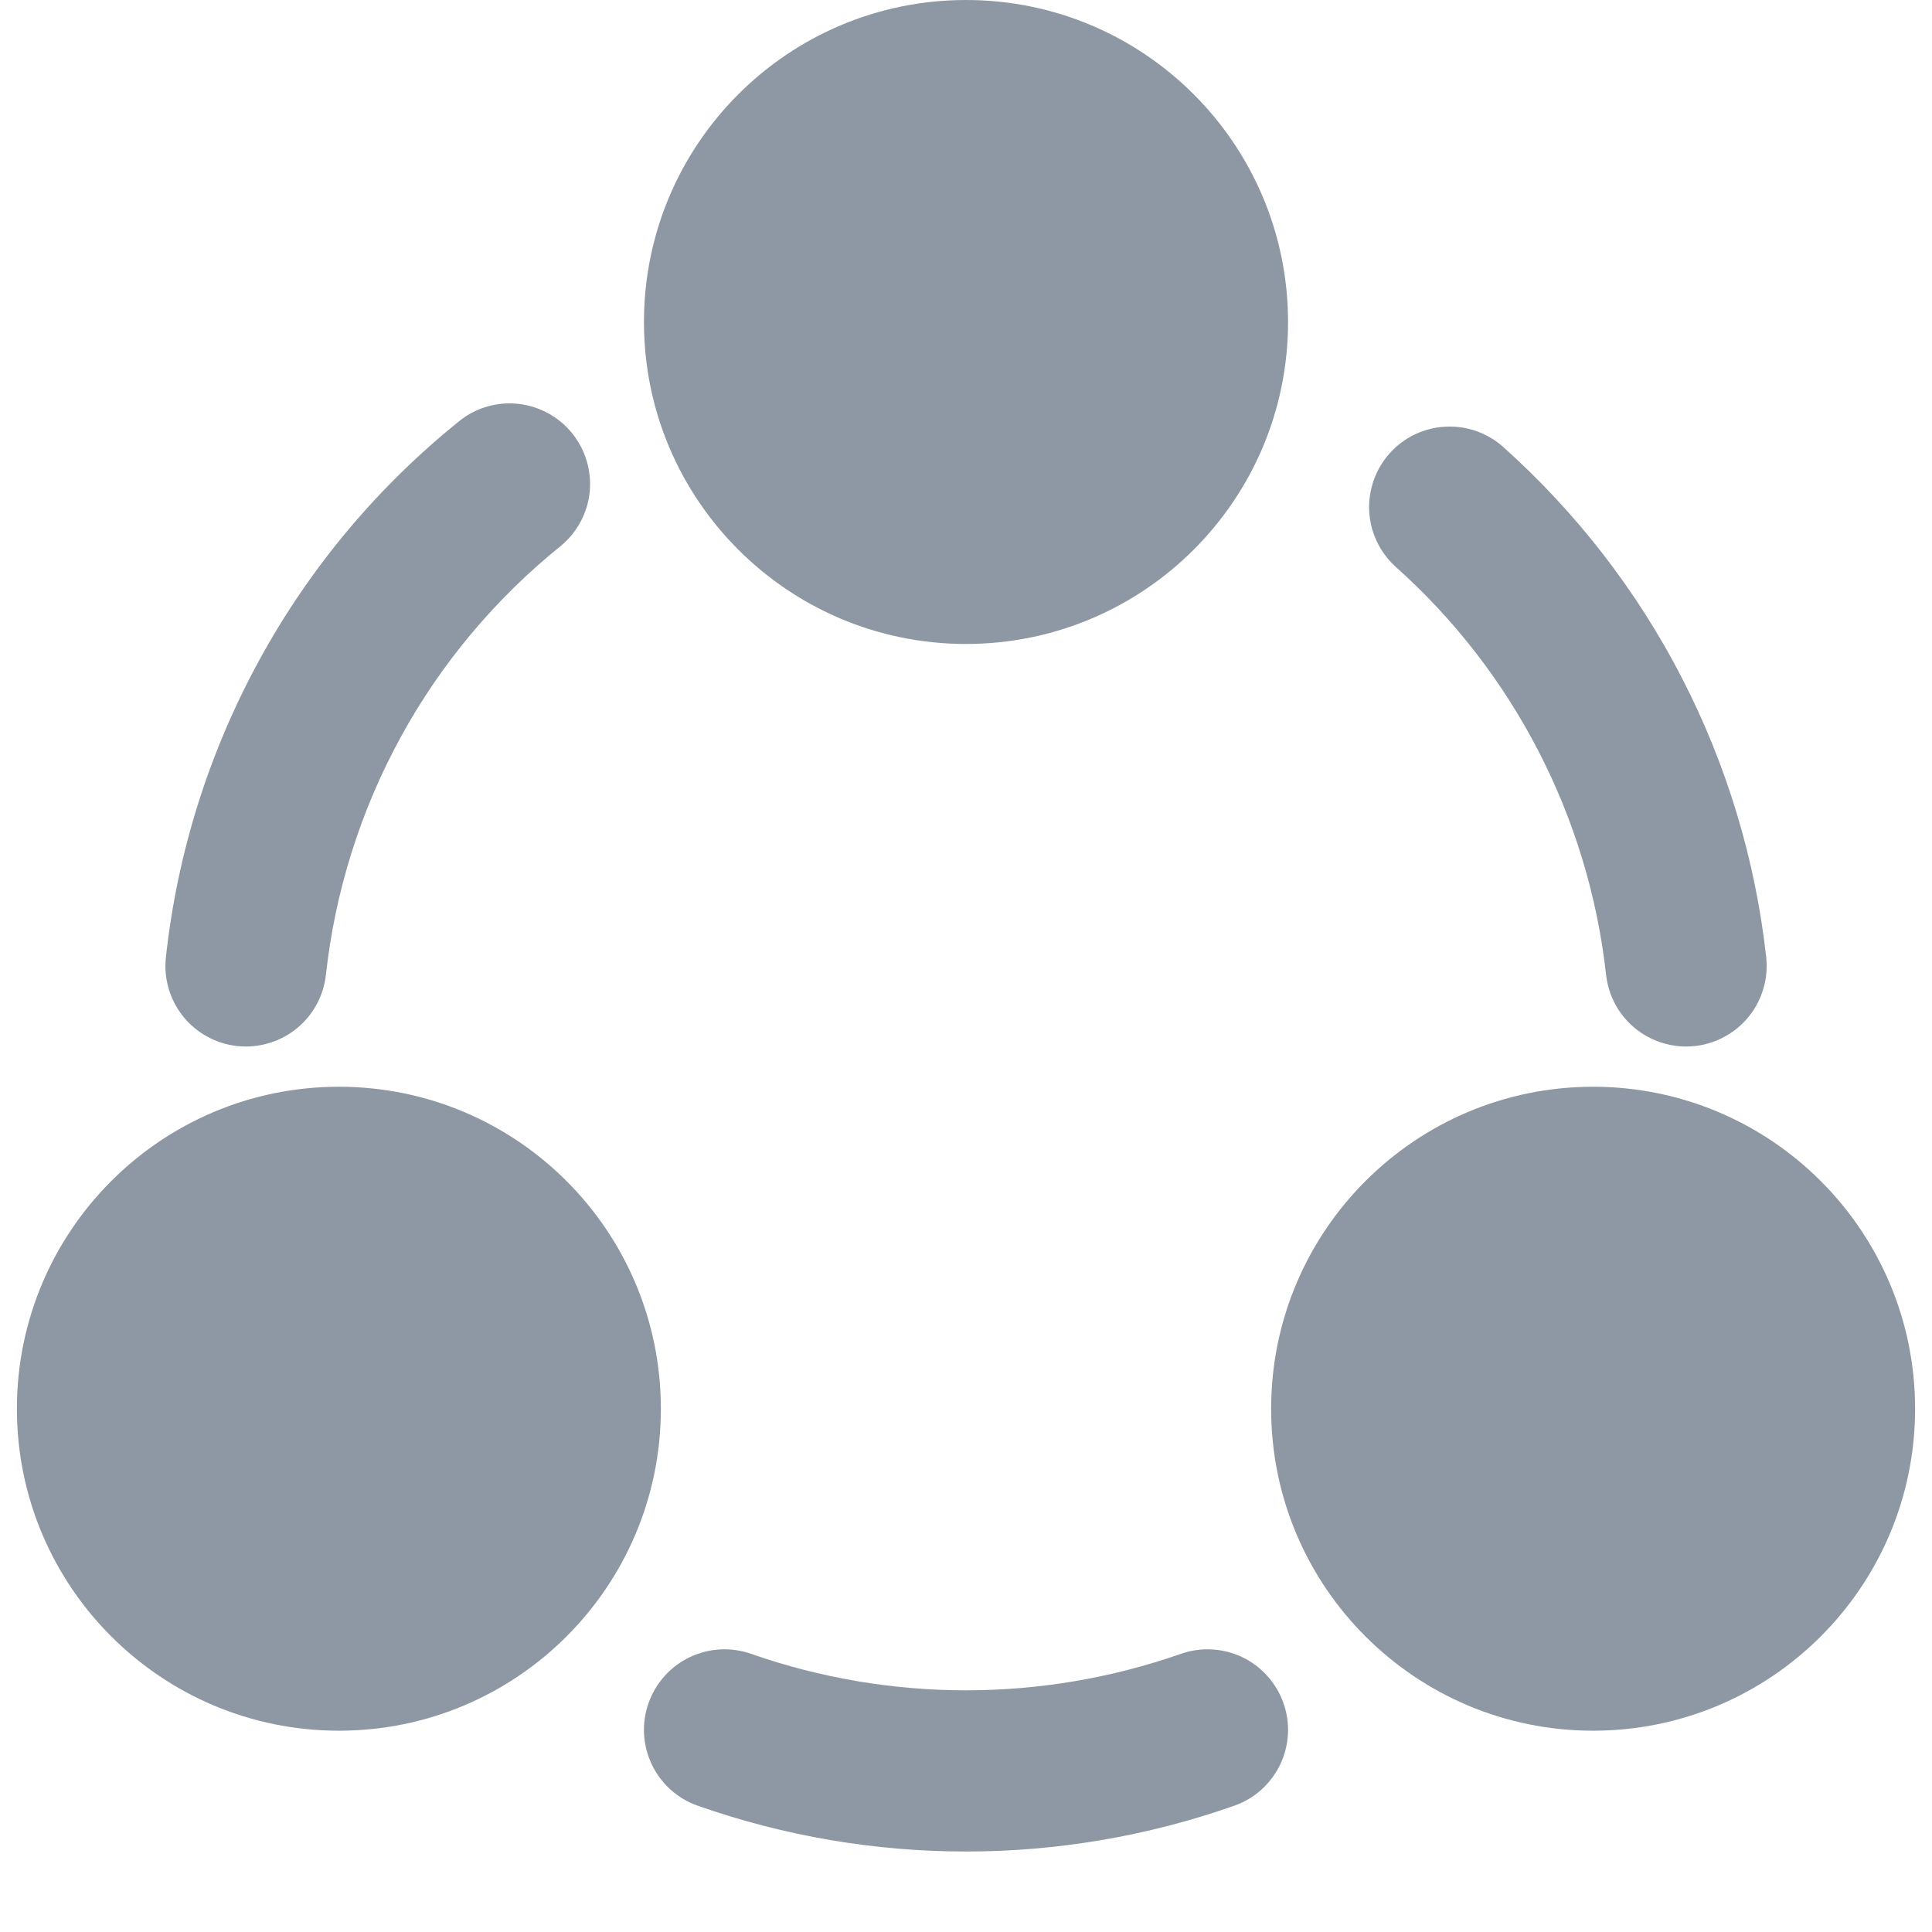 <svg width="16" height="16" viewBox="0 0 16 16" fill="none" xmlns="http://www.w3.org/2000/svg">
<g clip-path="url(#clip0_456_1194)">
<path d="M8 5.333C9.473 5.333 10.667 4.139 10.667 2.667C10.667 1.194 9.473 0 8 0C6.527 0 5.333 1.194 5.333 2.667C5.333 4.139 6.527 5.333 8 5.333Z" fill="#8E98A4"/>
<path d="M2.807 14.333C4.279 14.333 5.473 13.139 5.473 11.667C5.473 10.194 4.279 9 2.807 9C1.334 9 0.14 10.194 0.14 11.667C0.14 13.139 1.334 14.333 2.807 14.333Z" fill="#8E98A4"/>
<path d="M1.963 8.663C1.988 8.665 2.013 8.667 2.037 8.667C2.201 8.666 2.36 8.606 2.482 8.496C2.604 8.387 2.681 8.236 2.699 8.073C2.775 7.382 2.986 6.712 3.32 6.102C3.654 5.492 4.106 4.954 4.648 4.518C4.782 4.406 4.867 4.245 4.884 4.071C4.9 3.897 4.848 3.724 4.738 3.588C4.628 3.452 4.469 3.365 4.296 3.345C4.122 3.325 3.947 3.374 3.81 3.482C3.132 4.026 2.567 4.699 2.15 5.462C1.732 6.225 1.468 7.062 1.374 7.927C1.354 8.102 1.406 8.279 1.516 8.417C1.627 8.555 1.787 8.643 1.963 8.663Z" fill="#8E98A4"/>
<path d="M9.778 13.697C8.627 14.099 7.373 14.099 6.222 13.697C6.055 13.638 5.872 13.648 5.712 13.724C5.553 13.8 5.43 13.937 5.371 14.104C5.312 14.27 5.322 14.454 5.398 14.613C5.475 14.773 5.611 14.896 5.778 14.954C7.216 15.46 8.784 15.46 10.222 14.954C10.389 14.896 10.525 14.773 10.602 14.613C10.678 14.454 10.688 14.27 10.629 14.104C10.57 13.937 10.447 13.8 10.288 13.724C10.128 13.648 9.945 13.638 9.778 13.697Z" fill="#8E98A4"/>
<path d="M13.301 8.073C13.319 8.236 13.396 8.387 13.518 8.496C13.64 8.606 13.799 8.666 13.963 8.667C13.987 8.667 14.012 8.665 14.037 8.663C14.124 8.653 14.208 8.627 14.285 8.584C14.362 8.542 14.43 8.485 14.484 8.417C14.539 8.349 14.58 8.27 14.604 8.186C14.629 8.102 14.636 8.014 14.627 7.927C14.446 6.296 13.669 4.791 12.445 3.698C12.313 3.582 12.141 3.523 11.965 3.534C11.79 3.544 11.626 3.623 11.509 3.754C11.391 3.885 11.331 4.057 11.339 4.233C11.348 4.408 11.426 4.573 11.556 4.692C12.535 5.565 13.156 6.769 13.301 8.073Z" fill="#8E98A4"/>
<path d="M13.193 14.333C14.666 14.333 15.86 13.139 15.86 11.667C15.86 10.194 14.666 9 13.193 9C11.721 9 10.527 10.194 10.527 11.667C10.527 13.139 11.721 14.333 13.193 14.333Z" fill="#8E98A4"/>
</g>
<defs>
<clipPath id="clip0_456_1194">
<rect width="16" height="16" fill="white"/>
</clipPath>
</defs>
</svg>
